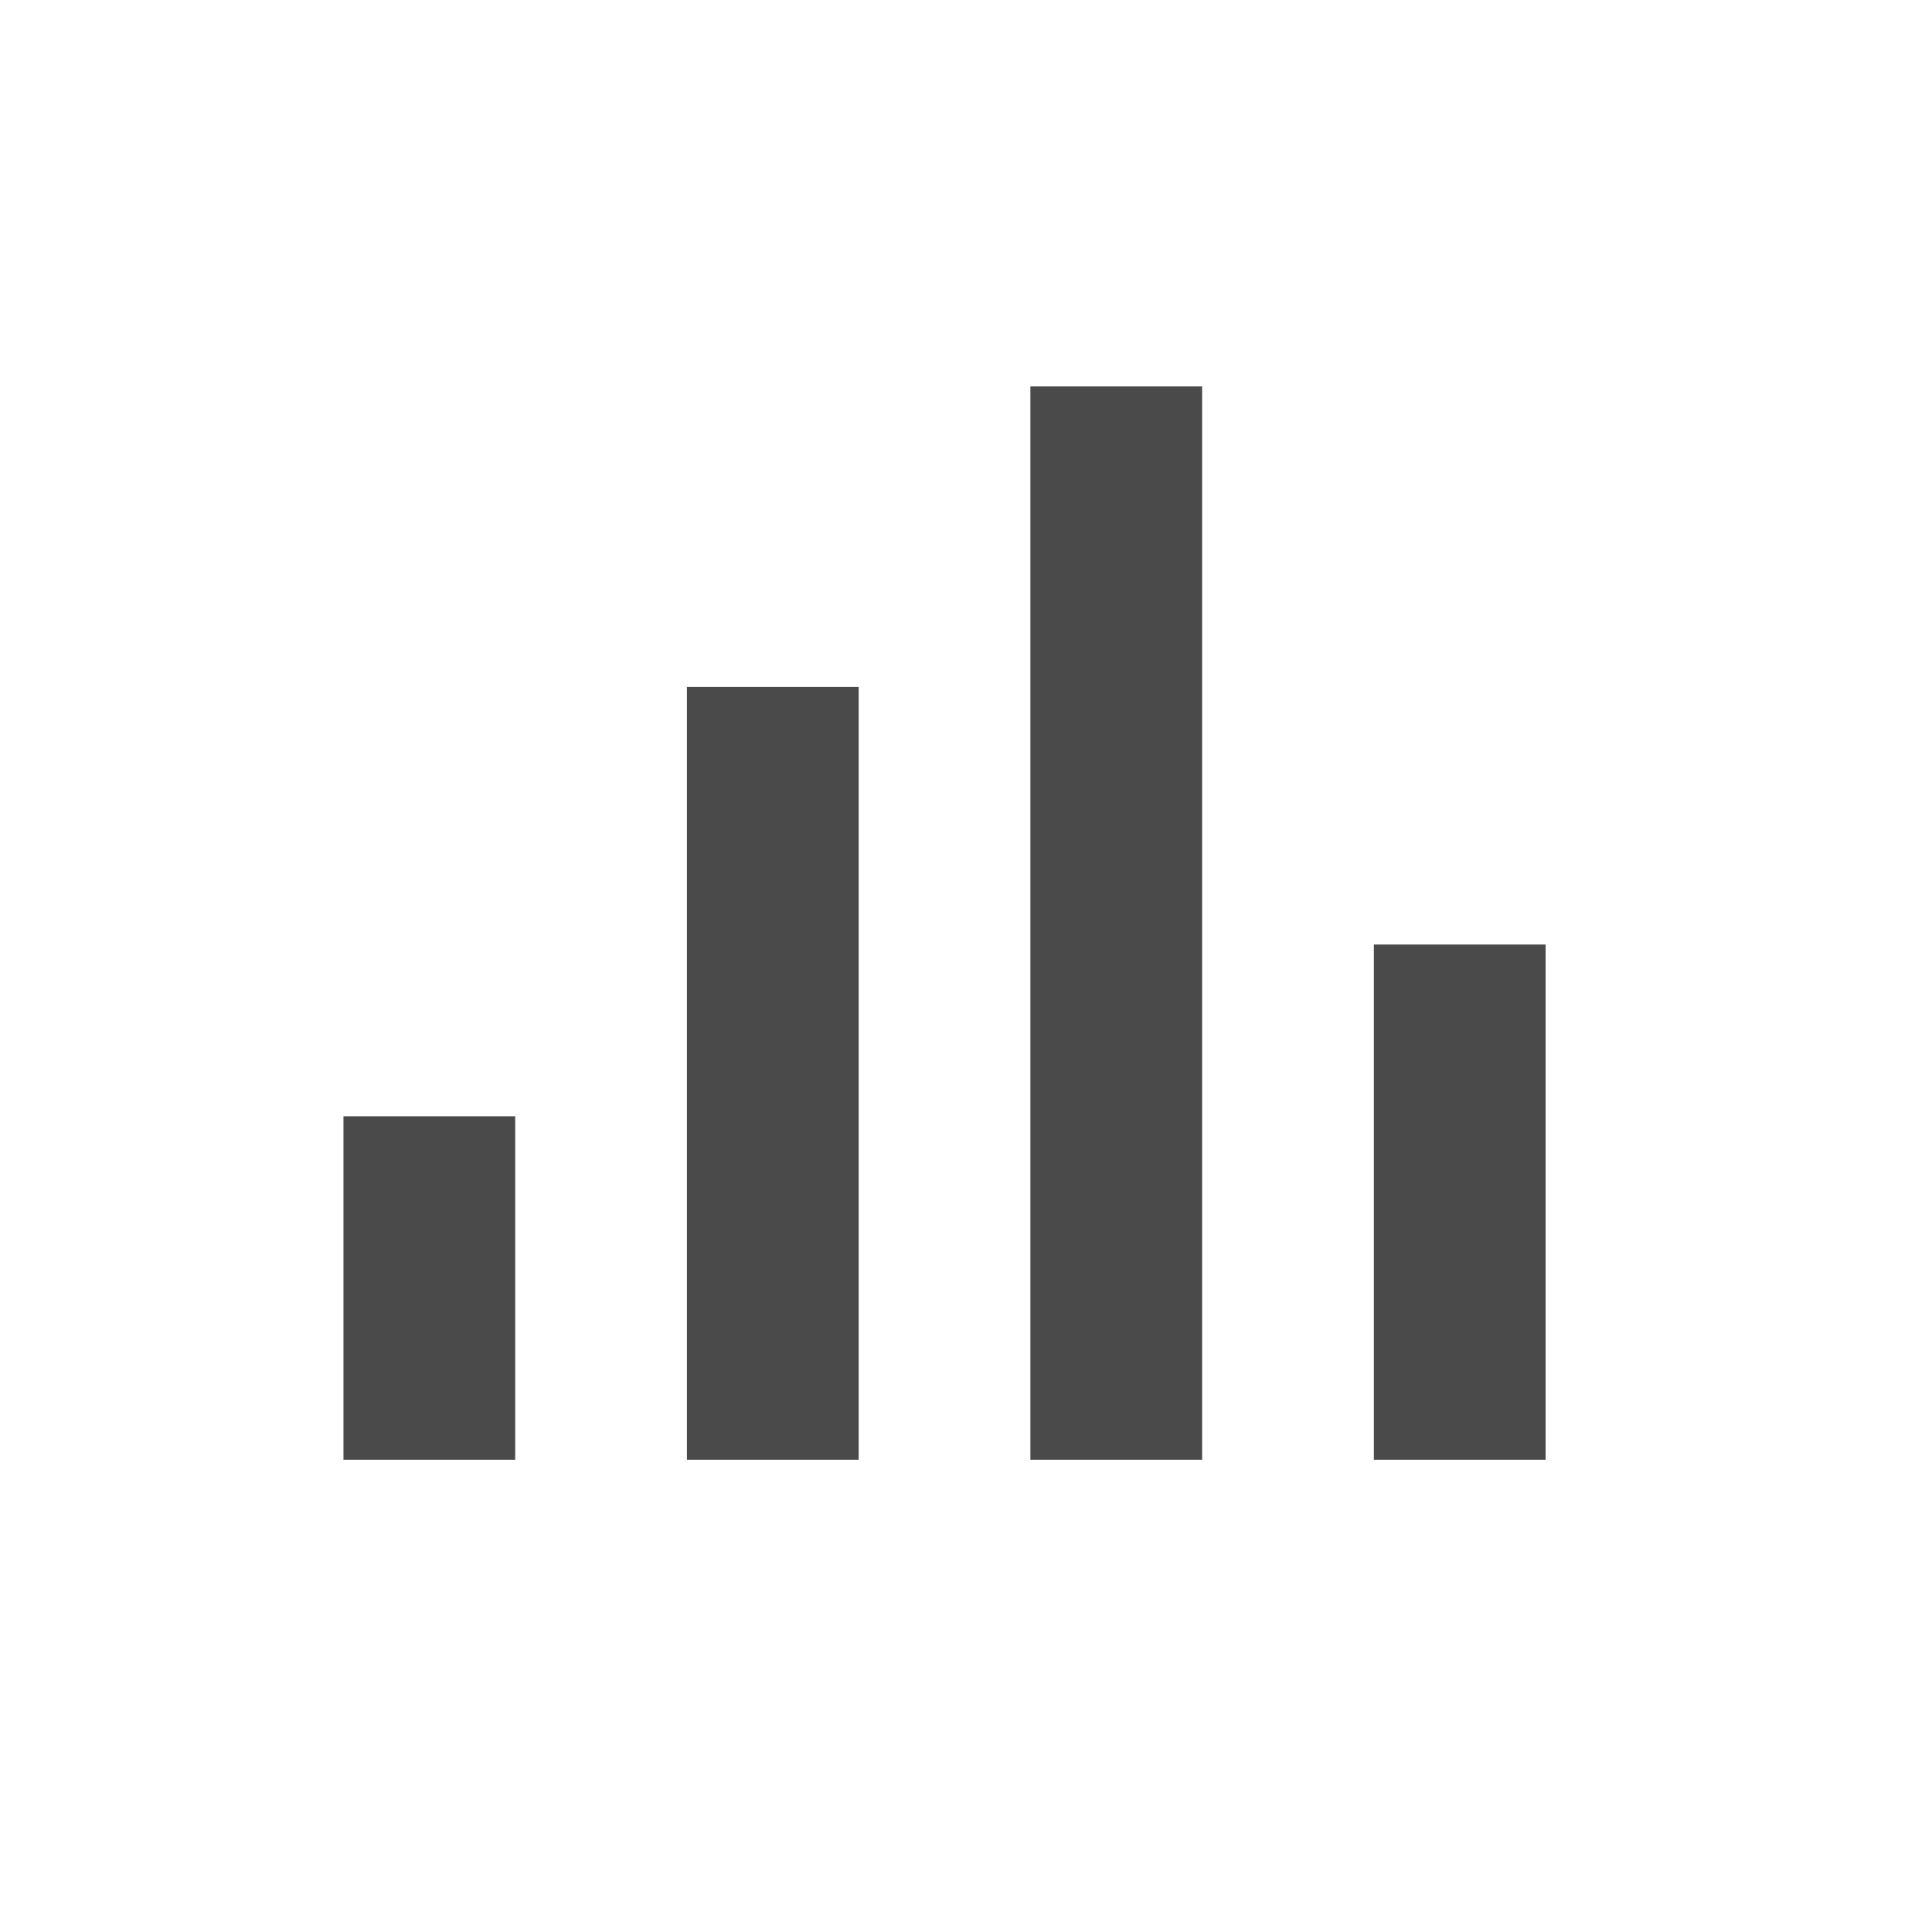 <?xml version="1.0" encoding="UTF-8"?>
<svg width="45px" height="45px" viewBox="0 0 45 45" version="1.1" xmlns="http://www.w3.org/2000/svg" xmlns:xlink="http://www.w3.org/1999/xlink">
    <title>tab/ statistics_black</title>
    <g id="tab/-statistics_black" stroke="none" stroke-width="1" fill="none" fill-rule="evenodd">
        <path d="M16,16 L20,16 L20,34 L16,34 L16,16 Z M24,9 L28,9 L28,34 L24,34 L24,9 Z M32,22 L36,22 L36,34 L32,34 L32,22 Z M8,26 L12,26 L12,34 L8,34 L8,26 Z" id="Combined-Shape" fill="#4A4A4A"></path>
    </g>
</svg>